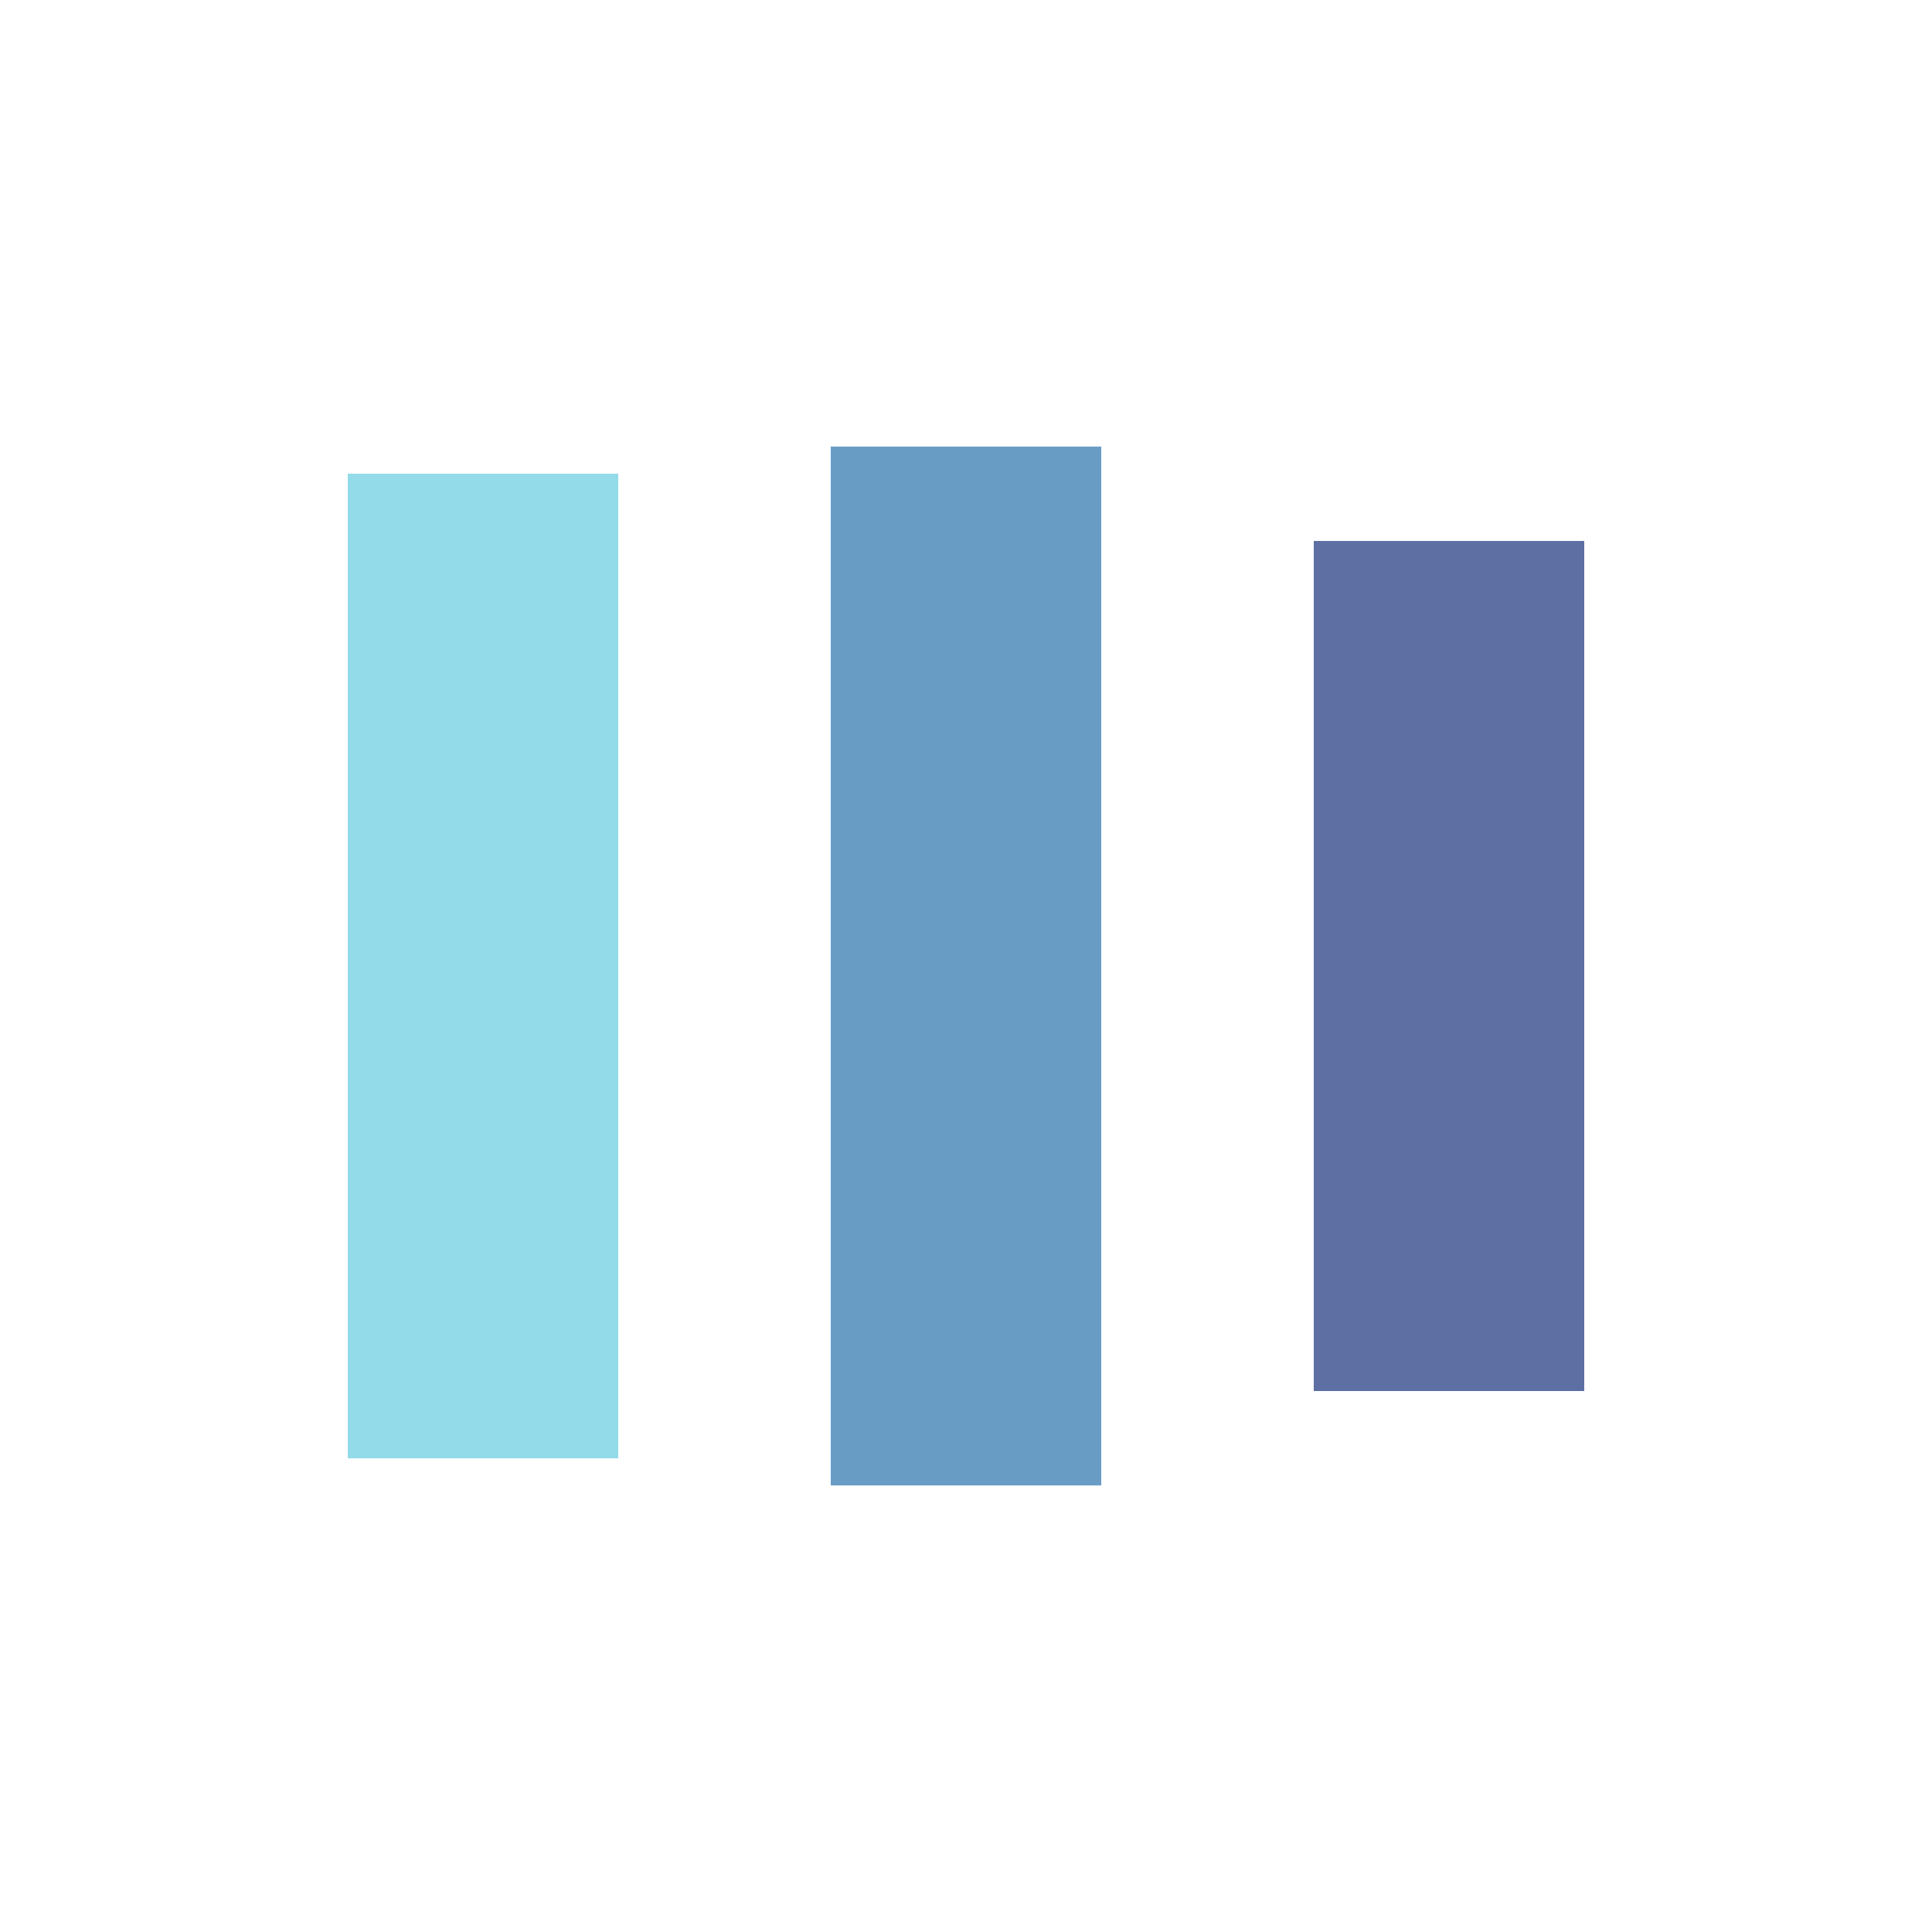 <?xml version="1.0" encoding="utf-8"?>
<svg xmlns="http://www.w3.org/2000/svg" xmlns:xlink="http://www.w3.org/1999/xlink" style="margin: auto; background: rgb(241, 242, 243); display: block; shape-rendering: auto;" width="200px" height="200px" viewBox="0 0 100 100" preserveAspectRatio="xMidYMid">
<rect x="18" y="24.518" width="14" height="50.964" fill="#93dbe9">
  <animate attributeName="y" repeatCount="indefinite" dur="1s" calcMode="spline" keyTimes="0;0.5;1" values="14.8;28;28" keySplines="0 0.5 0.5 1;0 0.5 0.5 1" begin="-0.2s"></animate>
  <animate attributeName="height" repeatCount="indefinite" dur="1s" calcMode="spline" keyTimes="0;0.5;1" values="70.4;44;44" keySplines="0 0.5 0.5 1;0 0.5 0.5 1" begin="-0.2s"></animate>
</rect>
<rect x="43" y="23.114" width="14" height="53.772" fill="#689cc5">
  <animate attributeName="y" repeatCount="indefinite" dur="1s" calcMode="spline" keyTimes="0;0.5;1" values="18.1;28;28" keySplines="0 0.5 0.5 1;0 0.5 0.5 1" begin="-0.1s"></animate>
  <animate attributeName="height" repeatCount="indefinite" dur="1s" calcMode="spline" keyTimes="0;0.5;1" values="63.8;44;44" keySplines="0 0.5 0.5 1;0 0.5 0.5 1" begin="-0.1s"></animate>
</rect>
<rect x="68" y="28" width="14" height="44" fill="#5e6fa3">
  <animate attributeName="y" repeatCount="indefinite" dur="1s" calcMode="spline" keyTimes="0;0.5;1" values="18.1;28;28" keySplines="0 0.5 0.5 1;0 0.5 0.5 1"></animate>
  <animate attributeName="height" repeatCount="indefinite" dur="1s" calcMode="spline" keyTimes="0;0.5;1" values="63.8;44;44" keySplines="0 0.5 0.5 1;0 0.5 0.5 1"></animate>
</rect>
<!-- [ldio] generated by https://loading.io/ --></svg>